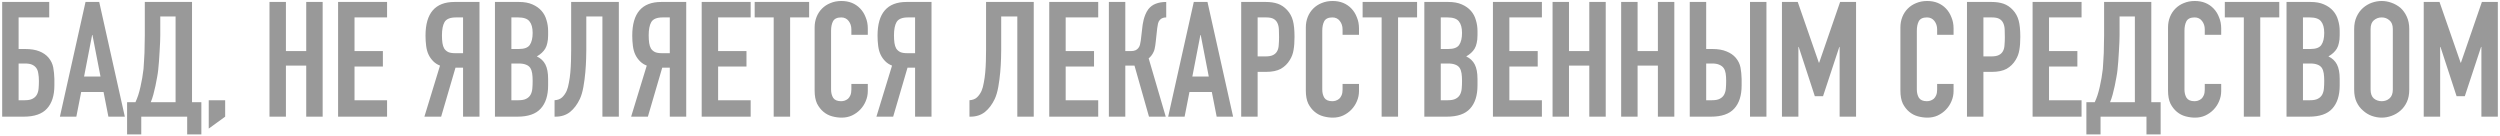 <svg width="900" height="49" viewBox="0 0 900 49" fill="none" xmlns="http://www.w3.org/2000/svg">
<path d="M0.784 0.704H17.72V6.272H6.7V17.64H9.02C11.069 17.64 12.771 17.911 14.124 18.452C15.516 18.993 16.637 19.767 17.488 20.772C18.377 21.855 18.938 23.034 19.17 24.31C19.402 25.547 19.537 26.92 19.576 28.428V30.748C19.576 34.383 18.687 37.167 16.908 39.1C15.168 41.033 12.365 42 8.498 42H0.784V0.704ZM6.7 22.86V36.084H8.904C10.103 36.084 11.031 35.91 11.688 35.562C12.384 35.214 12.906 34.731 13.254 34.112C13.602 33.493 13.815 32.759 13.892 31.908C13.969 31.057 14.008 30.129 14.008 29.124C14.008 28.08 13.931 27.171 13.776 26.398C13.66 25.586 13.409 24.929 13.022 24.426C12.635 23.923 12.133 23.537 11.514 23.266C10.895 22.995 10.045 22.86 8.962 22.86H6.7ZM36.181 27.558L33.281 12.594H33.165L30.265 27.558H36.181ZM21.565 42L30.787 0.704H35.717L44.939 42H39.023L37.283 33.126H29.221L27.481 42H21.565ZM50.855 42V48.38H45.751V36.78H48.767C49.115 36.045 49.443 35.214 49.753 34.286C50.062 33.319 50.333 32.314 50.565 31.27C50.797 30.226 51.009 29.163 51.203 28.08C51.396 26.959 51.551 25.876 51.667 24.832C51.744 24.02 51.802 23.111 51.841 22.106C51.918 21.101 51.976 20.076 52.015 19.032C52.053 17.949 52.073 16.886 52.073 15.842C52.111 14.759 52.131 13.735 52.131 12.768V0.704H69.125V36.78H72.489V48.38H67.385V42H50.855ZM57.699 5.924V12.71C57.699 13.251 57.679 14.044 57.641 15.088C57.602 16.093 57.544 17.195 57.467 18.394C57.389 19.593 57.312 20.811 57.235 22.048C57.157 23.247 57.061 24.31 56.945 25.238C56.867 26.011 56.732 26.901 56.539 27.906C56.384 28.873 56.191 29.878 55.959 30.922C55.727 31.966 55.475 33.01 55.205 34.054C54.934 35.059 54.625 35.968 54.277 36.78H63.209V5.924H57.699ZM75.145 46.292V36.084H81.061V42L75.145 46.292ZM97.016 42V0.704H102.932V18.394H110.24V0.704H116.156V42H110.24V23.614H102.932V42H97.016ZM121.712 42V0.704H139.344V6.272H127.628V18.394H137.836V23.962H127.628V36.084H139.344V42H121.712ZM164.148 6.272C162.06 6.272 160.688 6.833 160.03 7.954C159.412 9.037 159.102 10.622 159.102 12.71C159.102 13.754 159.16 14.682 159.276 15.494C159.392 16.267 159.605 16.925 159.914 17.466C160.262 18.007 160.746 18.433 161.364 18.742C161.983 19.013 162.814 19.148 163.858 19.148H166.7V6.272H164.148ZM166.7 42V24.368H163.974L158.812 42H152.78L158.406 23.614C157.478 23.266 156.666 22.744 155.97 22.048C155.274 21.352 154.714 20.559 154.288 19.67C153.863 18.781 153.573 17.737 153.418 16.538C153.264 15.339 153.186 14.102 153.186 12.826C153.186 4.745 156.666 0.704 163.626 0.704H172.616V42H166.7ZM178.182 42V0.704H186.824C188.719 0.704 190.324 0.994 191.638 1.574C192.992 2.154 194.094 2.927 194.944 3.894C195.795 4.861 196.394 5.982 196.742 7.258C197.129 8.495 197.322 9.791 197.322 11.144V12.652C197.322 13.773 197.226 14.721 197.032 15.494C196.878 16.267 196.626 16.944 196.278 17.524C195.621 18.607 194.616 19.535 193.262 20.308C194.654 20.965 195.679 21.932 196.336 23.208C196.994 24.484 197.322 26.224 197.322 28.428V30.748C197.322 34.383 196.433 37.167 194.654 39.1C192.914 41.033 190.111 42 186.244 42H178.182ZM184.098 22.86V36.084H186.65C187.849 36.084 188.777 35.91 189.434 35.562C190.13 35.214 190.652 34.731 191 34.112C191.348 33.493 191.561 32.759 191.638 31.908C191.716 31.057 191.754 30.129 191.754 29.124C191.754 28.08 191.696 27.171 191.58 26.398C191.464 25.625 191.232 24.967 190.884 24.426C190.498 23.885 189.976 23.498 189.318 23.266C188.661 22.995 187.791 22.86 186.708 22.86H184.098ZM184.098 6.272V17.64H186.766C188.738 17.64 190.053 17.157 190.71 16.19C191.406 15.185 191.754 13.735 191.754 11.84C191.754 9.984 191.368 8.592 190.594 7.664C189.86 6.736 188.506 6.272 186.534 6.272H184.098ZM211.069 5.924V17.93C211.069 18.549 211.05 19.612 211.011 21.12C210.973 22.589 210.876 24.213 210.721 25.992C210.567 27.771 210.335 29.53 210.025 31.27C209.716 33.01 209.291 34.46 208.749 35.62C207.821 37.592 206.642 39.158 205.211 40.318C203.781 41.439 202.041 42 199.991 42H199.643V36.084C200.803 36.007 201.712 35.659 202.369 35.04C203.027 34.421 203.568 33.648 203.993 32.72C204.341 31.908 204.612 30.922 204.805 29.762C205.037 28.602 205.211 27.365 205.327 26.05C205.443 24.735 205.521 23.382 205.559 21.99C205.598 20.598 205.617 19.264 205.617 17.988V0.704H222.785V42H216.869V5.924H211.069ZM238.574 6.272C236.486 6.272 235.113 6.833 234.456 7.954C233.837 9.037 233.528 10.622 233.528 12.71C233.528 13.754 233.586 14.682 233.702 15.494C233.818 16.267 234.031 16.925 234.34 17.466C234.688 18.007 235.171 18.433 235.79 18.742C236.409 19.013 237.24 19.148 238.284 19.148H241.126V6.272H238.574ZM241.126 42V24.368H238.4L233.238 42H227.206L232.832 23.614C231.904 23.266 231.092 22.744 230.396 22.048C229.7 21.352 229.139 20.559 228.714 19.67C228.289 18.781 227.999 17.737 227.844 16.538C227.689 15.339 227.612 14.102 227.612 12.826C227.612 4.745 231.092 0.704 238.052 0.704H247.042V42H241.126ZM252.608 42V0.704H270.24V6.272H258.524V18.394H268.732V23.962H258.524V36.084H270.24V42H252.608ZM278.527 42V6.272H271.683V0.704H291.287V6.272H284.443V42H278.527ZM312.408 30.226V32.778C312.408 34.054 312.157 35.272 311.654 36.432C311.19 37.553 310.533 38.559 309.682 39.448C308.831 40.337 307.826 41.053 306.666 41.594C305.545 42.097 304.327 42.348 303.012 42.348C301.891 42.348 300.75 42.193 299.59 41.884C298.43 41.575 297.386 41.033 296.458 40.26C295.53 39.487 294.757 38.501 294.138 37.302C293.558 36.065 293.268 34.499 293.268 32.604V9.868C293.268 8.515 293.5 7.258 293.964 6.098C294.428 4.938 295.085 3.933 295.936 3.082C296.787 2.231 297.792 1.574 298.952 1.11C300.151 0.607 301.465 0.356 302.896 0.356C305.68 0.356 307.942 1.265 309.682 3.082C310.533 3.971 311.19 5.035 311.654 6.272C312.157 7.471 312.408 8.785 312.408 10.216V12.536H306.492V10.564C306.492 9.404 306.163 8.399 305.506 7.548C304.849 6.697 303.959 6.272 302.838 6.272C301.369 6.272 300.383 6.736 299.88 7.664C299.416 8.553 299.184 9.694 299.184 11.086V32.198C299.184 33.397 299.435 34.402 299.938 35.214C300.479 36.026 301.427 36.432 302.78 36.432C303.167 36.432 303.573 36.374 303.998 36.258C304.462 36.103 304.887 35.871 305.274 35.562C305.622 35.253 305.912 34.827 306.144 34.286C306.376 33.745 306.492 33.068 306.492 32.256V30.226H312.408ZM326.877 6.272C324.789 6.272 323.416 6.833 322.759 7.954C322.14 9.037 321.831 10.622 321.831 12.71C321.831 13.754 321.889 14.682 322.005 15.494C322.121 16.267 322.333 16.925 322.643 17.466C322.991 18.007 323.474 18.433 324.093 18.742C324.711 19.013 325.543 19.148 326.587 19.148H329.429V6.272H326.877ZM329.429 42V24.368H326.703L321.541 42H315.509L321.135 23.614C320.207 23.266 319.395 22.744 318.699 22.048C318.003 21.352 317.442 20.559 317.017 19.67C316.591 18.781 316.301 17.737 316.147 16.538C315.992 15.339 315.915 14.102 315.915 12.826C315.915 4.745 319.395 0.704 326.355 0.704H335.345V42H329.429ZM360.431 5.924V17.93C360.431 18.549 360.411 19.612 360.373 21.12C360.334 22.589 360.237 24.213 360.083 25.992C359.928 27.771 359.696 29.53 359.387 31.27C359.077 33.01 358.652 34.46 358.111 35.62C357.183 37.592 356.003 39.158 354.573 40.318C353.142 41.439 351.402 42 349.353 42H349.005V36.084C350.165 36.007 351.073 35.659 351.731 35.04C352.388 34.421 352.929 33.648 353.355 32.72C353.703 31.908 353.973 30.922 354.167 29.762C354.399 28.602 354.573 27.365 354.689 26.05C354.805 24.735 354.882 23.382 354.921 21.99C354.959 20.598 354.979 19.264 354.979 17.988V0.704H372.147V42H366.231V5.924H360.431ZM377.727 42V0.704H395.359V6.272H383.643V18.394H393.851V23.962H383.643V36.084H395.359V42H377.727ZM419.842 6.272C419.301 6.272 418.856 6.349 418.508 6.504C418.16 6.62 417.831 6.852 417.522 7.2C417.213 7.548 417 7.973 416.884 8.476C416.768 8.979 416.671 9.539 416.594 10.158L416.072 14.972C416.033 15.475 415.975 15.939 415.898 16.364C415.821 16.751 415.743 17.157 415.666 17.582C415.589 17.969 415.473 18.317 415.318 18.626C415.086 19.167 414.796 19.651 414.448 20.076C414.139 20.463 413.829 20.772 413.52 21.004L419.668 42H413.636L408.416 23.614H405.11V42H399.194V0.704H405.11V18.394H407.082C407.778 18.394 408.339 18.297 408.764 18.104C409.189 17.911 409.537 17.64 409.808 17.292C410.079 16.944 410.272 16.557 410.388 16.132C410.504 15.668 410.601 15.165 410.678 14.624L411.258 9.694C411.297 9.539 411.335 9.23 411.374 8.766C411.451 8.263 411.567 7.703 411.722 7.084C411.877 6.465 412.089 5.827 412.36 5.17C412.631 4.513 412.979 3.894 413.404 3.314C414.139 2.386 415.028 1.729 416.072 1.342C417.155 0.917 418.411 0.704 419.842 0.704V6.272ZM435.158 27.558L432.258 12.594H432.142L429.242 27.558H435.158ZM420.542 42L429.764 0.704H434.694L443.916 42H438L436.26 33.126H428.198L426.458 42H420.542ZM446.829 42V0.704H455.703C457.327 0.704 458.758 0.917 459.995 1.342C461.232 1.767 462.354 2.521 463.359 3.604C464.364 4.687 465.06 5.963 465.447 7.432C465.834 8.863 466.027 10.815 466.027 13.29C466.027 15.146 465.911 16.712 465.679 17.988C465.486 19.264 465.041 20.463 464.345 21.584C463.533 22.937 462.45 24.001 461.097 24.774C459.744 25.509 457.965 25.876 455.761 25.876H452.745V42H446.829ZM452.745 6.272V20.308H455.587C456.786 20.308 457.714 20.134 458.371 19.786C459.028 19.438 459.512 18.955 459.821 18.336C460.13 17.756 460.304 17.041 460.343 16.19C460.42 15.339 460.459 14.392 460.459 13.348C460.459 12.381 460.44 11.473 460.401 10.622C460.362 9.733 460.188 8.959 459.879 8.302C459.57 7.645 459.106 7.142 458.487 6.794C457.868 6.446 456.979 6.272 455.819 6.272H452.745ZM489.24 30.226V32.778C489.24 34.054 488.989 35.272 488.486 36.432C488.022 37.553 487.365 38.559 486.514 39.448C485.663 40.337 484.658 41.053 483.498 41.594C482.377 42.097 481.159 42.348 479.844 42.348C478.723 42.348 477.582 42.193 476.422 41.884C475.262 41.575 474.218 41.033 473.29 40.26C472.362 39.487 471.589 38.501 470.97 37.302C470.39 36.065 470.1 34.499 470.1 32.604V9.868C470.1 8.515 470.332 7.258 470.796 6.098C471.26 4.938 471.917 3.933 472.768 3.082C473.619 2.231 474.624 1.574 475.784 1.11C476.983 0.607 478.297 0.356 479.728 0.356C482.512 0.356 484.774 1.265 486.514 3.082C487.365 3.971 488.022 5.035 488.486 6.272C488.989 7.471 489.24 8.785 489.24 10.216V12.536H483.324V10.564C483.324 9.404 482.995 8.399 482.338 7.548C481.681 6.697 480.791 6.272 479.67 6.272C478.201 6.272 477.215 6.736 476.712 7.664C476.248 8.553 476.016 9.694 476.016 11.086V32.198C476.016 33.397 476.267 34.402 476.77 35.214C477.311 36.026 478.259 36.432 479.612 36.432C479.999 36.432 480.405 36.374 480.83 36.258C481.294 36.103 481.719 35.871 482.106 35.562C482.454 35.253 482.744 34.827 482.976 34.286C483.208 33.745 483.324 33.068 483.324 32.256V30.226H489.24ZM497.387 42V6.272H490.543V0.704H510.147V6.272H503.303V42H497.387ZM512.759 42V0.704H521.401C523.295 0.704 524.9 0.994 526.215 1.574C527.568 2.154 528.67 2.927 529.521 3.894C530.371 4.861 530.971 5.982 531.319 7.258C531.705 8.495 531.899 9.791 531.899 11.144V12.652C531.899 13.773 531.802 14.721 531.609 15.494C531.454 16.267 531.203 16.944 530.855 17.524C530.197 18.607 529.192 19.535 527.839 20.308C529.231 20.965 530.255 21.932 530.913 23.208C531.57 24.484 531.899 26.224 531.899 28.428V30.748C531.899 34.383 531.009 37.167 529.231 39.1C527.491 41.033 524.687 42 520.821 42H512.759ZM518.675 22.86V36.084H521.227C522.425 36.084 523.353 35.91 524.011 35.562C524.707 35.214 525.229 34.731 525.577 34.112C525.925 33.493 526.137 32.759 526.215 31.908C526.292 31.057 526.331 30.129 526.331 29.124C526.331 28.08 526.273 27.171 526.157 26.398C526.041 25.625 525.809 24.967 525.461 24.426C525.074 23.885 524.552 23.498 523.895 23.266C523.237 22.995 522.367 22.86 521.285 22.86H518.675ZM518.675 6.272V17.64H521.343C523.315 17.64 524.629 17.157 525.287 16.19C525.983 15.185 526.331 13.735 526.331 11.84C526.331 9.984 525.944 8.592 525.171 7.664C524.436 6.736 523.083 6.272 521.111 6.272H518.675ZM537.454 42V0.704H555.086V6.272H543.37V18.394H553.578V23.962H543.37V36.084H555.086V42H537.454ZM558.921 42V0.704H564.837V18.394H572.145V0.704H578.061V42H572.145V23.614H564.837V42H558.921ZM583.616 42V0.704H589.532V18.394H596.84V0.704H602.756V42H596.84V23.614H589.532V42H583.616ZM608.311 0.704H614.227V17.64H616.431C618.481 17.64 620.182 17.93 621.535 18.51C622.927 19.051 624.049 19.825 624.899 20.83C625.789 21.913 626.349 23.073 626.581 24.31C626.813 25.547 626.949 26.92 626.987 28.428V30.748C626.987 34.383 626.098 37.167 624.319 39.1C622.579 41.033 619.776 42 615.909 42H608.311V0.704ZM614.227 22.86V36.084H616.315C617.514 36.084 618.442 35.91 619.099 35.562C619.795 35.214 620.317 34.731 620.665 34.112C621.013 33.493 621.226 32.759 621.303 31.908C621.381 31.057 621.419 30.129 621.419 29.124C621.419 28.08 621.361 27.191 621.245 26.456C621.129 25.721 620.897 25.083 620.549 24.542C620.163 24.001 619.641 23.595 618.983 23.324C618.326 23.015 617.456 22.86 616.373 22.86H614.227ZM630.003 42V0.704H635.919V42H630.003ZM641.503 42V0.704H647.187L654.785 22.57H654.901L662.441 0.704H668.183V42H662.267V16.886H662.151L656.293 34.634H653.335L647.535 16.886H647.419V42H641.503ZM703.285 30.226V32.778C703.285 34.054 703.034 35.272 702.531 36.432C702.067 37.553 701.41 38.559 700.559 39.448C699.708 40.337 698.703 41.053 697.543 41.594C696.422 42.097 695.204 42.348 693.889 42.348C692.768 42.348 691.627 42.193 690.467 41.884C689.307 41.575 688.263 41.033 687.335 40.26C686.407 39.487 685.634 38.501 685.015 37.302C684.435 36.065 684.145 34.499 684.145 32.604V9.868C684.145 8.515 684.377 7.258 684.841 6.098C685.305 4.938 685.962 3.933 686.813 3.082C687.664 2.231 688.669 1.574 689.829 1.11C691.028 0.607 692.342 0.356 693.773 0.356C696.557 0.356 698.819 1.265 700.559 3.082C701.41 3.971 702.067 5.035 702.531 6.272C703.034 7.471 703.285 8.785 703.285 10.216V12.536H697.369V10.564C697.369 9.404 697.04 8.399 696.383 7.548C695.726 6.697 694.836 6.272 693.715 6.272C692.246 6.272 691.26 6.736 690.757 7.664C690.293 8.553 690.061 9.694 690.061 11.086V32.198C690.061 33.397 690.312 34.402 690.815 35.214C691.356 36.026 692.304 36.432 693.657 36.432C694.044 36.432 694.45 36.374 694.875 36.258C695.339 36.103 695.764 35.871 696.151 35.562C696.499 35.253 696.789 34.827 697.021 34.286C697.253 33.745 697.369 33.068 697.369 32.256V30.226H703.285ZM708.112 42V0.704H716.986C718.61 0.704 720.041 0.917 721.278 1.342C722.515 1.767 723.637 2.521 724.642 3.604C725.647 4.687 726.343 5.963 726.73 7.432C727.117 8.863 727.31 10.815 727.31 13.29C727.31 15.146 727.194 16.712 726.962 17.988C726.769 19.264 726.324 20.463 725.628 21.584C724.816 22.937 723.733 24.001 722.38 24.774C721.027 25.509 719.248 25.876 717.044 25.876H714.028V42H708.112ZM714.028 6.272V20.308H716.87C718.069 20.308 718.997 20.134 719.654 19.786C720.311 19.438 720.795 18.955 721.104 18.336C721.413 17.756 721.587 17.041 721.626 16.19C721.703 15.339 721.742 14.392 721.742 13.348C721.742 12.381 721.723 11.473 721.684 10.622C721.645 9.733 721.471 8.959 721.162 8.302C720.853 7.645 720.389 7.142 719.77 6.794C719.151 6.446 718.262 6.272 717.102 6.272H714.028ZM731.731 42V0.704H749.363V6.272H737.647V18.394H747.855V23.962H737.647V36.084H749.363V42H731.731ZM756.2 42V48.38H751.096V36.78H754.112C754.46 36.045 754.789 35.214 755.098 34.286C755.408 33.319 755.678 32.314 755.91 31.27C756.142 30.226 756.355 29.163 756.548 28.08C756.742 26.959 756.896 25.876 757.012 24.832C757.09 24.02 757.148 23.111 757.186 22.106C757.264 21.101 757.322 20.076 757.36 19.032C757.399 17.949 757.418 16.886 757.418 15.842C757.457 14.759 757.476 13.735 757.476 12.768V0.704H774.47V36.78H777.834V48.38H772.73V42H756.2ZM763.044 5.924V12.71C763.044 13.251 763.025 14.044 762.986 15.088C762.948 16.093 762.89 17.195 762.812 18.394C762.735 19.593 762.658 20.811 762.58 22.048C762.503 23.247 762.406 24.31 762.29 25.238C762.213 26.011 762.078 26.901 761.884 27.906C761.73 28.873 761.536 29.878 761.304 30.922C761.072 31.966 760.821 33.01 760.55 34.054C760.28 35.059 759.97 35.968 759.622 36.78H768.554V5.924H763.044ZM799.631 30.226V32.778C799.631 34.054 799.379 35.272 798.877 36.432C798.413 37.553 797.755 38.559 796.905 39.448C796.054 40.337 795.049 41.053 793.889 41.594C792.767 42.097 791.549 42.348 790.235 42.348C789.113 42.348 787.973 42.193 786.813 41.884C785.653 41.575 784.609 41.033 783.681 40.26C782.753 39.487 781.979 38.501 781.361 37.302C780.781 36.065 780.491 34.499 780.491 32.604V9.868C780.491 8.515 780.723 7.258 781.187 6.098C781.651 4.938 782.308 3.933 783.159 3.082C784.009 2.231 785.015 1.574 786.175 1.11C787.373 0.607 788.688 0.356 790.119 0.356C792.903 0.356 795.165 1.265 796.905 3.082C797.755 3.971 798.413 5.035 798.877 6.272C799.379 7.471 799.631 8.785 799.631 10.216V12.536H793.715V10.564C793.715 9.404 793.386 8.399 792.729 7.548C792.071 6.697 791.182 6.272 790.061 6.272C788.591 6.272 787.605 6.736 787.103 7.664C786.639 8.553 786.407 9.694 786.407 11.086V32.198C786.407 33.397 786.658 34.402 787.161 35.214C787.702 36.026 788.649 36.432 790.003 36.432C790.389 36.432 790.795 36.374 791.221 36.258C791.685 36.103 792.11 35.871 792.497 35.562C792.845 35.253 793.135 34.827 793.367 34.286C793.599 33.745 793.715 33.068 793.715 32.256V30.226H799.631ZM807.777 42V6.272H800.933V0.704H820.537V6.272H813.693V42H807.777ZM823.149 42V0.704H831.791C833.686 0.704 835.291 0.994 836.605 1.574C837.959 2.154 839.061 2.927 839.911 3.894C840.762 4.861 841.361 5.982 841.709 7.258C842.096 8.495 842.289 9.791 842.289 11.144V12.652C842.289 13.773 842.193 14.721 841.999 15.494C841.845 16.267 841.593 16.944 841.245 17.524C840.588 18.607 839.583 19.535 838.229 20.308C839.621 20.965 840.646 21.932 841.303 23.208C841.961 24.484 842.289 26.224 842.289 28.428V30.748C842.289 34.383 841.4 37.167 839.621 39.1C837.881 41.033 835.078 42 831.211 42H823.149ZM829.065 22.86V36.084H831.617C832.816 36.084 833.744 35.91 834.401 35.562C835.097 35.214 835.619 34.731 835.967 34.112C836.315 33.493 836.528 32.759 836.605 31.908C836.683 31.057 836.721 30.129 836.721 29.124C836.721 28.08 836.663 27.171 836.547 26.398C836.431 25.625 836.199 24.967 835.851 24.426C835.465 23.885 834.943 23.498 834.285 23.266C833.628 22.995 832.758 22.86 831.675 22.86H829.065ZM829.065 6.272V17.64H831.733C833.705 17.64 835.02 17.157 835.677 16.19C836.373 15.185 836.721 13.735 836.721 11.84C836.721 9.984 836.335 8.592 835.561 7.664C834.827 6.736 833.473 6.272 831.501 6.272H829.065ZM847.497 10.448C847.497 8.785 847.787 7.316 848.367 6.04C848.947 4.764 849.72 3.701 850.687 2.85C851.615 2.038 852.659 1.419 853.819 0.994C855.017 0.569 856.216 0.356 857.415 0.356C858.613 0.356 859.793 0.569 860.953 0.994C862.151 1.419 863.234 2.038 864.201 2.85C865.129 3.701 865.883 4.764 866.463 6.04C867.043 7.316 867.333 8.785 867.333 10.448V32.256C867.333 33.996 867.043 35.485 866.463 36.722C865.883 37.959 865.129 38.984 864.201 39.796C863.234 40.647 862.151 41.285 860.953 41.71C859.793 42.135 858.613 42.348 857.415 42.348C856.216 42.348 855.017 42.135 853.819 41.71C852.659 41.285 851.615 40.647 850.687 39.796C849.72 38.984 848.947 37.959 848.367 36.722C847.787 35.485 847.497 33.996 847.497 32.256V10.448ZM853.413 32.256C853.413 33.687 853.799 34.75 854.573 35.446C855.385 36.103 856.332 36.432 857.415 36.432C858.497 36.432 859.425 36.103 860.199 35.446C861.011 34.75 861.417 33.687 861.417 32.256V10.448C861.417 9.017 861.011 7.973 860.199 7.316C859.425 6.62 858.497 6.272 857.415 6.272C856.332 6.272 855.385 6.62 854.573 7.316C853.799 7.973 853.413 9.017 853.413 10.448V32.256ZM872.54 42V0.704H878.224L885.822 22.57H885.938L893.478 0.704H899.22V42H893.304V16.886H893.188L887.33 34.634H884.372L878.572 16.886H878.456V42H872.54Z" fill="#999999"/>
</svg>
